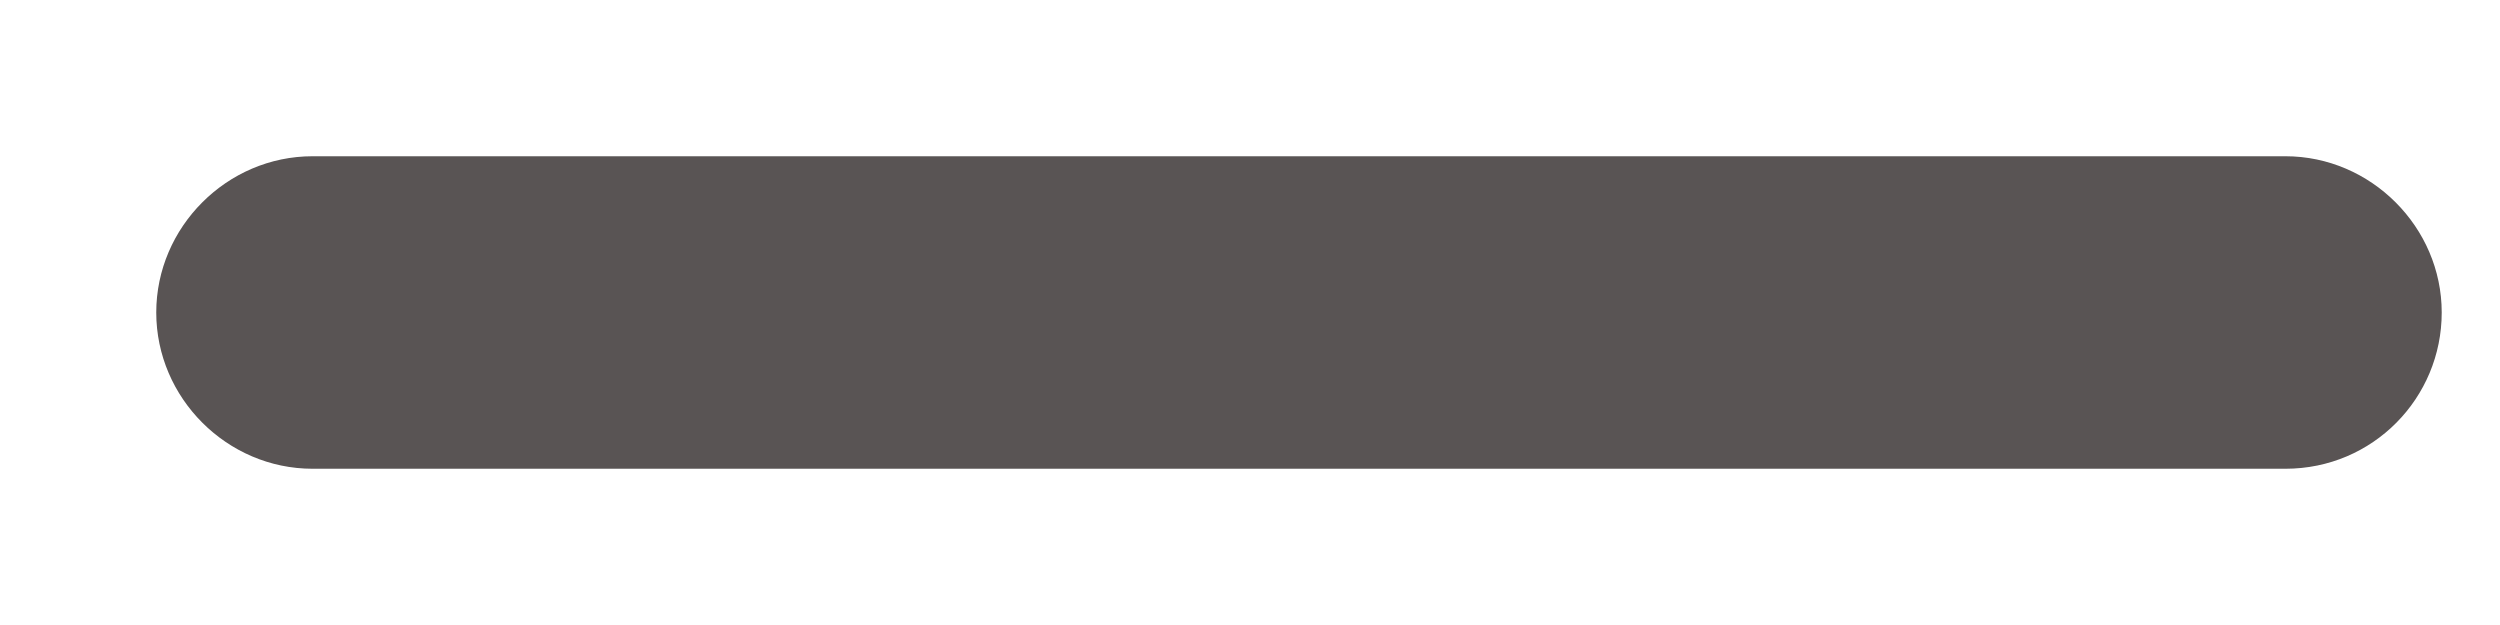 <svg width="16" height="4" viewBox="0 0 16 4" fill="none" xmlns="http://www.w3.org/2000/svg" xmlns:xlink="http://www.w3.org/1999/xlink">
<path d="M14.627,3L2,3C1.453,3 1,2.547 1,2C1,1.453 1.453,1 2,1L14.627,1C15.173,1 15.627,1.453 15.627,2C15.627,2.547 15.187,3 14.627,3Z" fill="#595454"/>
</svg>
